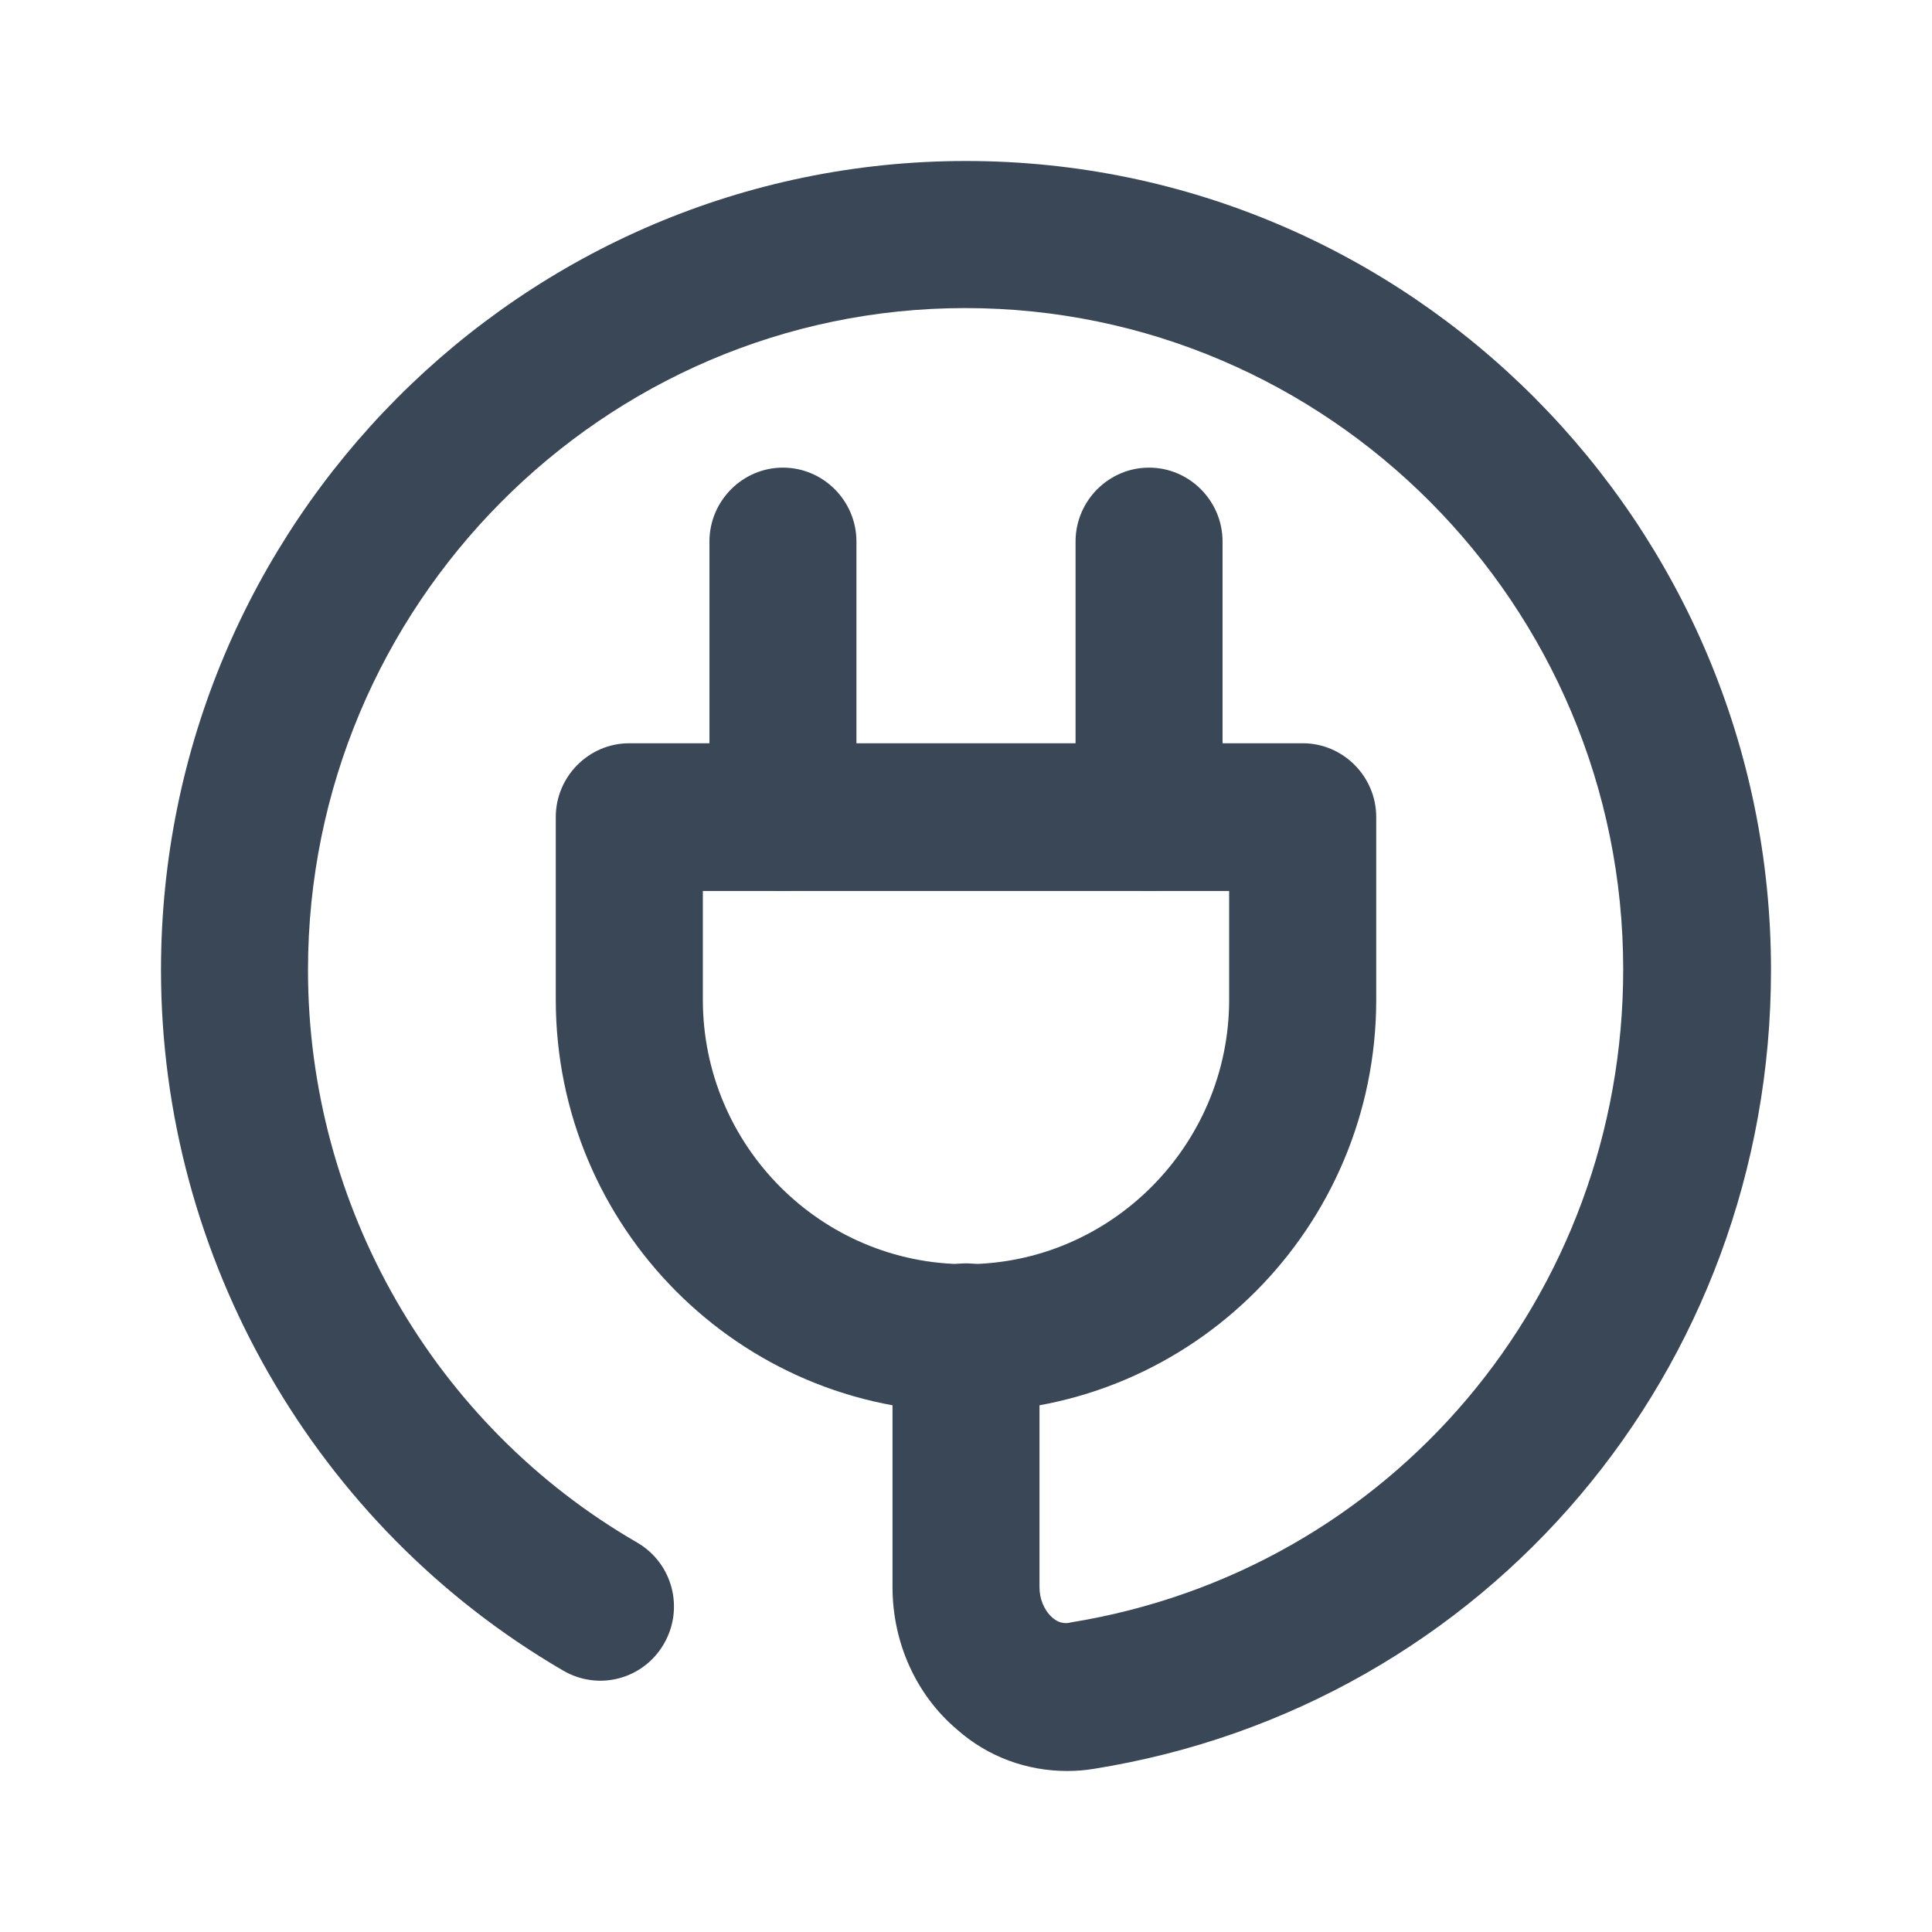 <svg width="24" height="24" viewBox="0 0 24 24" fill="none" xmlns="http://www.w3.org/2000/svg">
<path d="M12 17.539C9.187 17.539 6.904 15.245 6.904 12.418V10.15C6.904 9.646 7.315 9.233 7.817 9.233H16.183C16.685 9.233 17.096 9.646 17.096 10.15V12.418C17.096 15.245 14.813 17.539 12 17.539ZM8.731 11.068V12.418C8.731 14.235 10.201 15.704 12 15.704C13.799 15.704 15.269 14.226 15.269 12.418V11.068H8.731Z" fill="#3A4757"/>
<path d="M9.726 11.068C9.224 11.068 8.813 10.655 8.813 10.15V6.727C8.813 6.222 9.224 5.809 9.726 5.809C10.228 5.809 10.639 6.222 10.639 6.727V10.15C10.639 10.655 10.228 11.068 9.726 11.068Z" fill="#3A4757"/>
<path d="M14.274 11.068C13.772 11.068 13.361 10.655 13.361 10.15V6.727C13.361 6.222 13.772 5.809 14.274 5.809C14.776 5.809 15.187 6.222 15.187 6.727V10.15C15.187 10.655 14.776 11.068 14.274 11.068Z" fill="#3A4757"/>
<path d="M13.26 22C12.758 22 12.274 21.826 11.89 21.486C11.379 21.055 11.087 20.403 11.087 19.715V16.612C11.087 16.107 11.498 15.694 12 15.694C12.502 15.694 12.913 16.107 12.913 16.612V19.715C12.913 19.861 12.968 19.999 13.069 20.091C13.169 20.183 13.269 20.164 13.297 20.155C17.279 19.513 20.164 16.098 20.164 12.041C20.164 7.507 16.493 3.827 11.991 3.827C7.489 3.827 3.826 7.525 3.826 12.05C3.826 14.978 5.388 17.704 7.918 19.164C8.356 19.421 8.502 19.981 8.247 20.421C7.991 20.862 7.434 21.009 6.995 20.752C3.918 18.962 2 15.63 2 12.05C2 6.507 6.484 2 12 2C17.516 2 22 6.507 22 12.05C22 17.016 18.466 21.192 13.589 21.973C13.479 21.991 13.37 22 13.251 22H13.26Z" fill="#3A4757"/>
</svg>